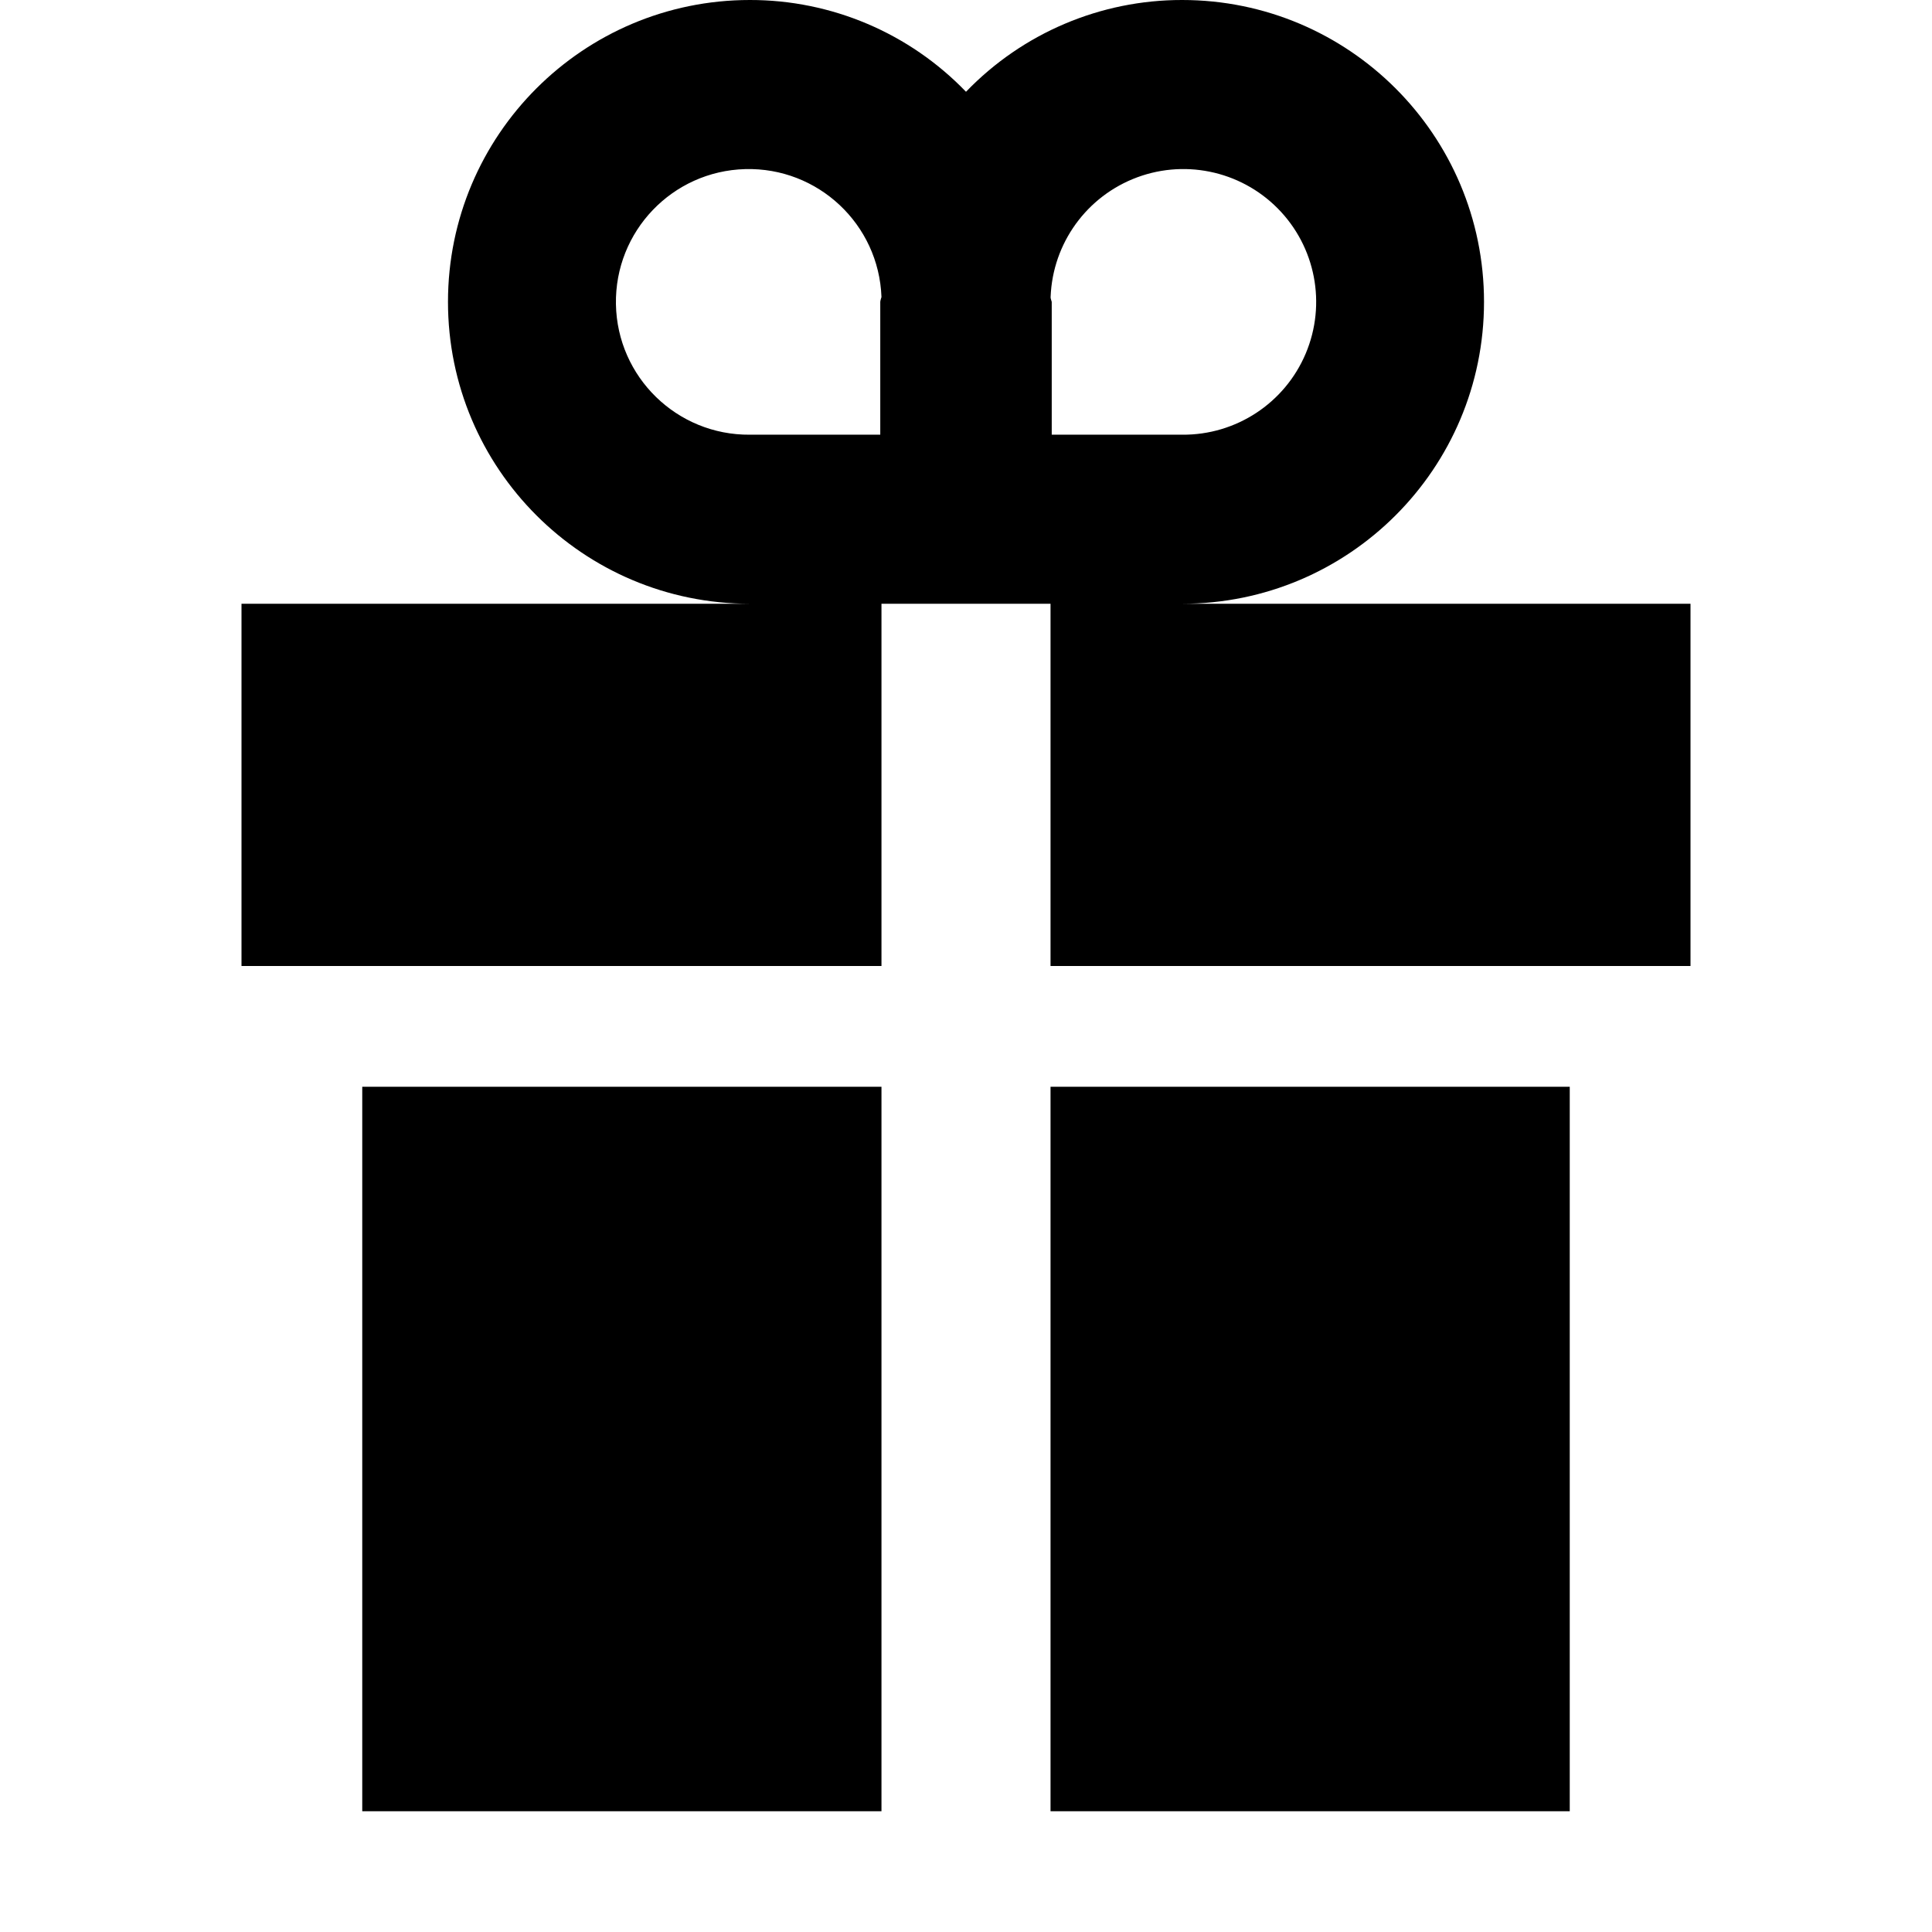 <svg xmlns="http://www.w3.org/2000/svg" xmlns:xlink="http://www.w3.org/1999/xlink" viewBox="0 0 1024 1024" version="1.1">
  <g id="surface1">
    <path fill="currentColor" d="M 192 960 L 467.199 960 L 467.199 576 L 192 576 Z M 626.559 320 C 714.926 320 786.559 248.367 786.559 160 C 786.559 71.633 714.926 0 626.559 0 C 583.344 -0.059 541.973 17.508 512 48.641 C 482.027 17.508 440.656 -0.059 397.441 0 C 309.074 0 237.441 71.633 237.441 160 C 237.441 248.367 309.074 320 397.441 320 L 128 320 L 128 512 L 467.199 512 L 467.199 320 L 556.801 320 L 556.801 512 L 896 512 L 896 320 Z M 466.559 160 L 466.559 230.398 L 397.441 230.398 C 358.816 230.727 327.145 199.871 326.457 161.254 C 325.773 122.633 356.328 90.676 394.941 89.629 C 433.551 88.582 465.793 118.84 467.199 157.441 C 467.199 157.441 466.559 159.359 466.559 160 Z M 556.801 160 C 556.801 131.469 574.023 105.758 600.41 94.898 C 626.793 84.043 657.125 90.184 677.207 110.449 C 697.289 130.719 703.152 161.102 692.055 187.387 C 680.957 213.672 655.09 230.66 626.559 230.398 L 557.441 230.398 L 557.441 160 C 557.441 160 556.801 158.078 556.801 157.441 Z M 556.801 960 L 832 960 L 832 576 L 556.801 576 Z M 556.801 960 " />
  </g>
</svg>